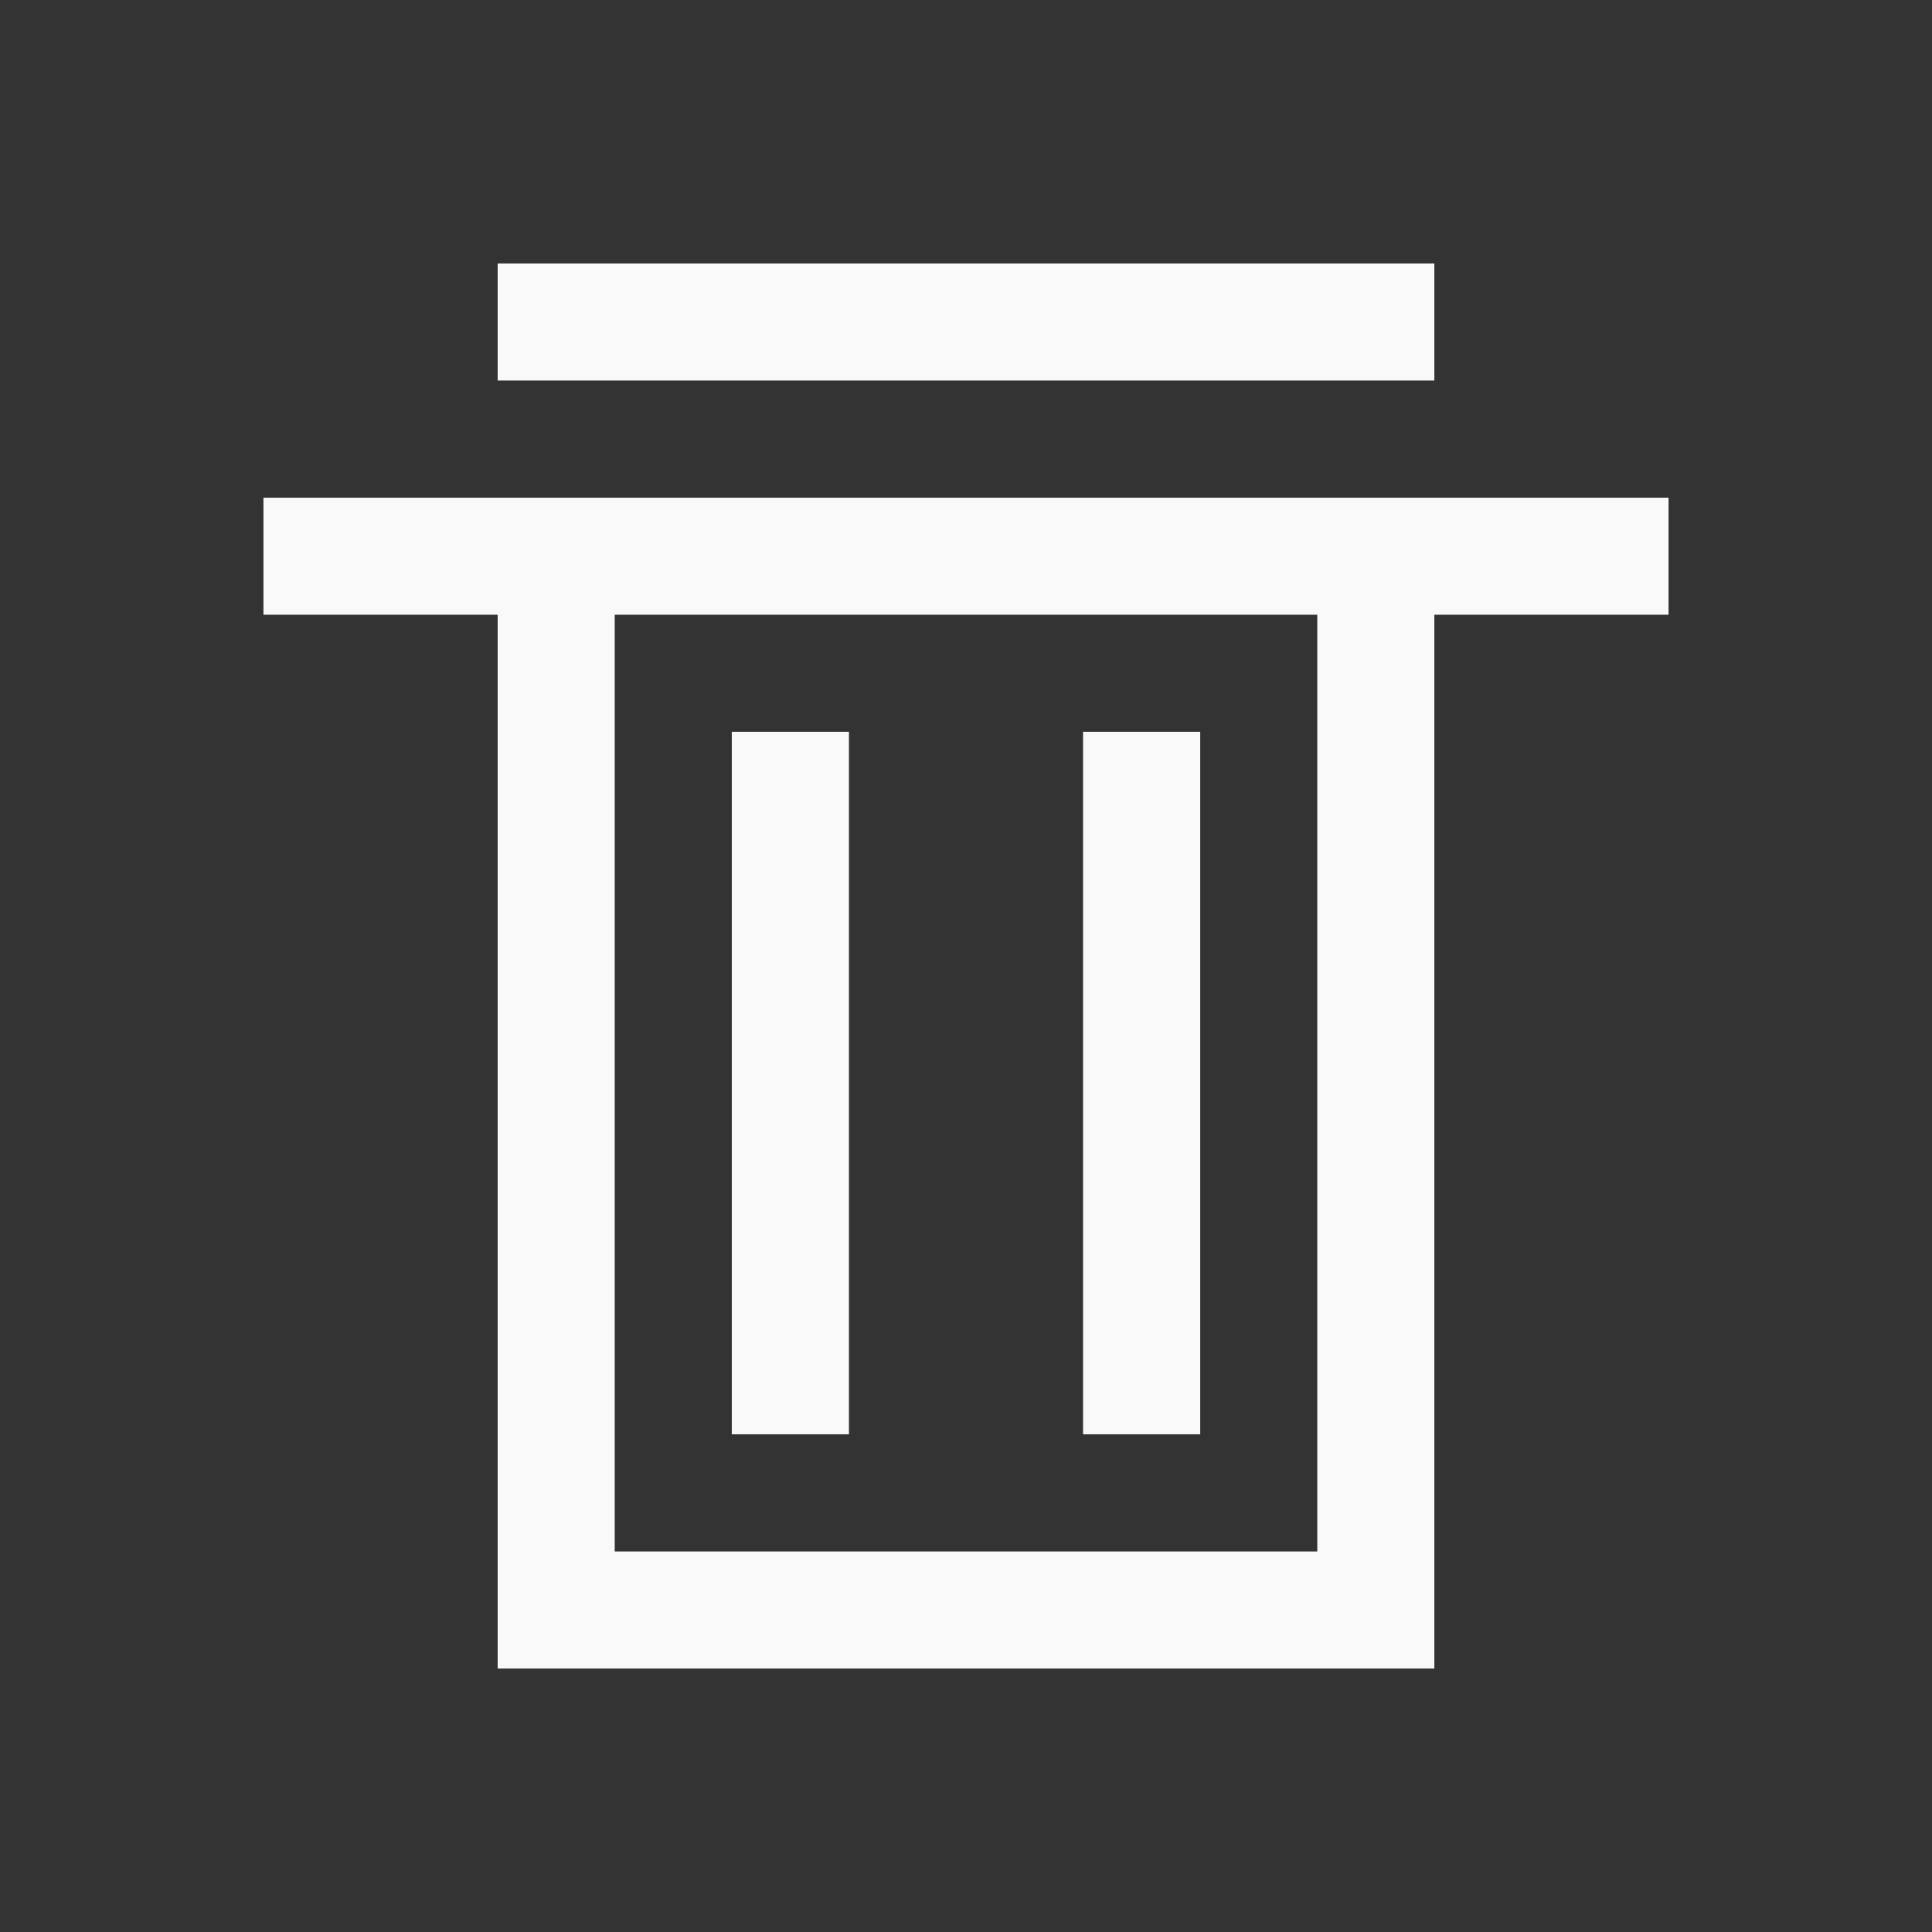 <svg xmlns="http://www.w3.org/2000/svg" viewBox="0 0 22 22" id="svg6">
  <rect x="0" y="0" width="22" height="22" fill="#333333" stroke="none"/>
  <defs id="defs3051">
    <style id="current-color-scheme">
      .ColorScheme-Text {
        color:#f9f9f9;
      }
      .ColorScheme-Highlight {
        color:#E0DFD8;
	  </style>
	</defs>
  <path style="fill:currentColor;fill-opacity:1;stroke:none" 
     d="M 5.667,3 V 4.333 H 16.333 V 3 Z M 3,5.667 V 7 H 5.667 V 19 H 16.333 V 7 H 19 V 5.667 Z M 7,7 h 8 V 17.667 H 7 Z m 1.333,1.333 v 8 h 1.334 v -8 z m 4,0 v 8 h 1.334 v -8 z"
     class="ColorScheme-Text" />
</svg>
